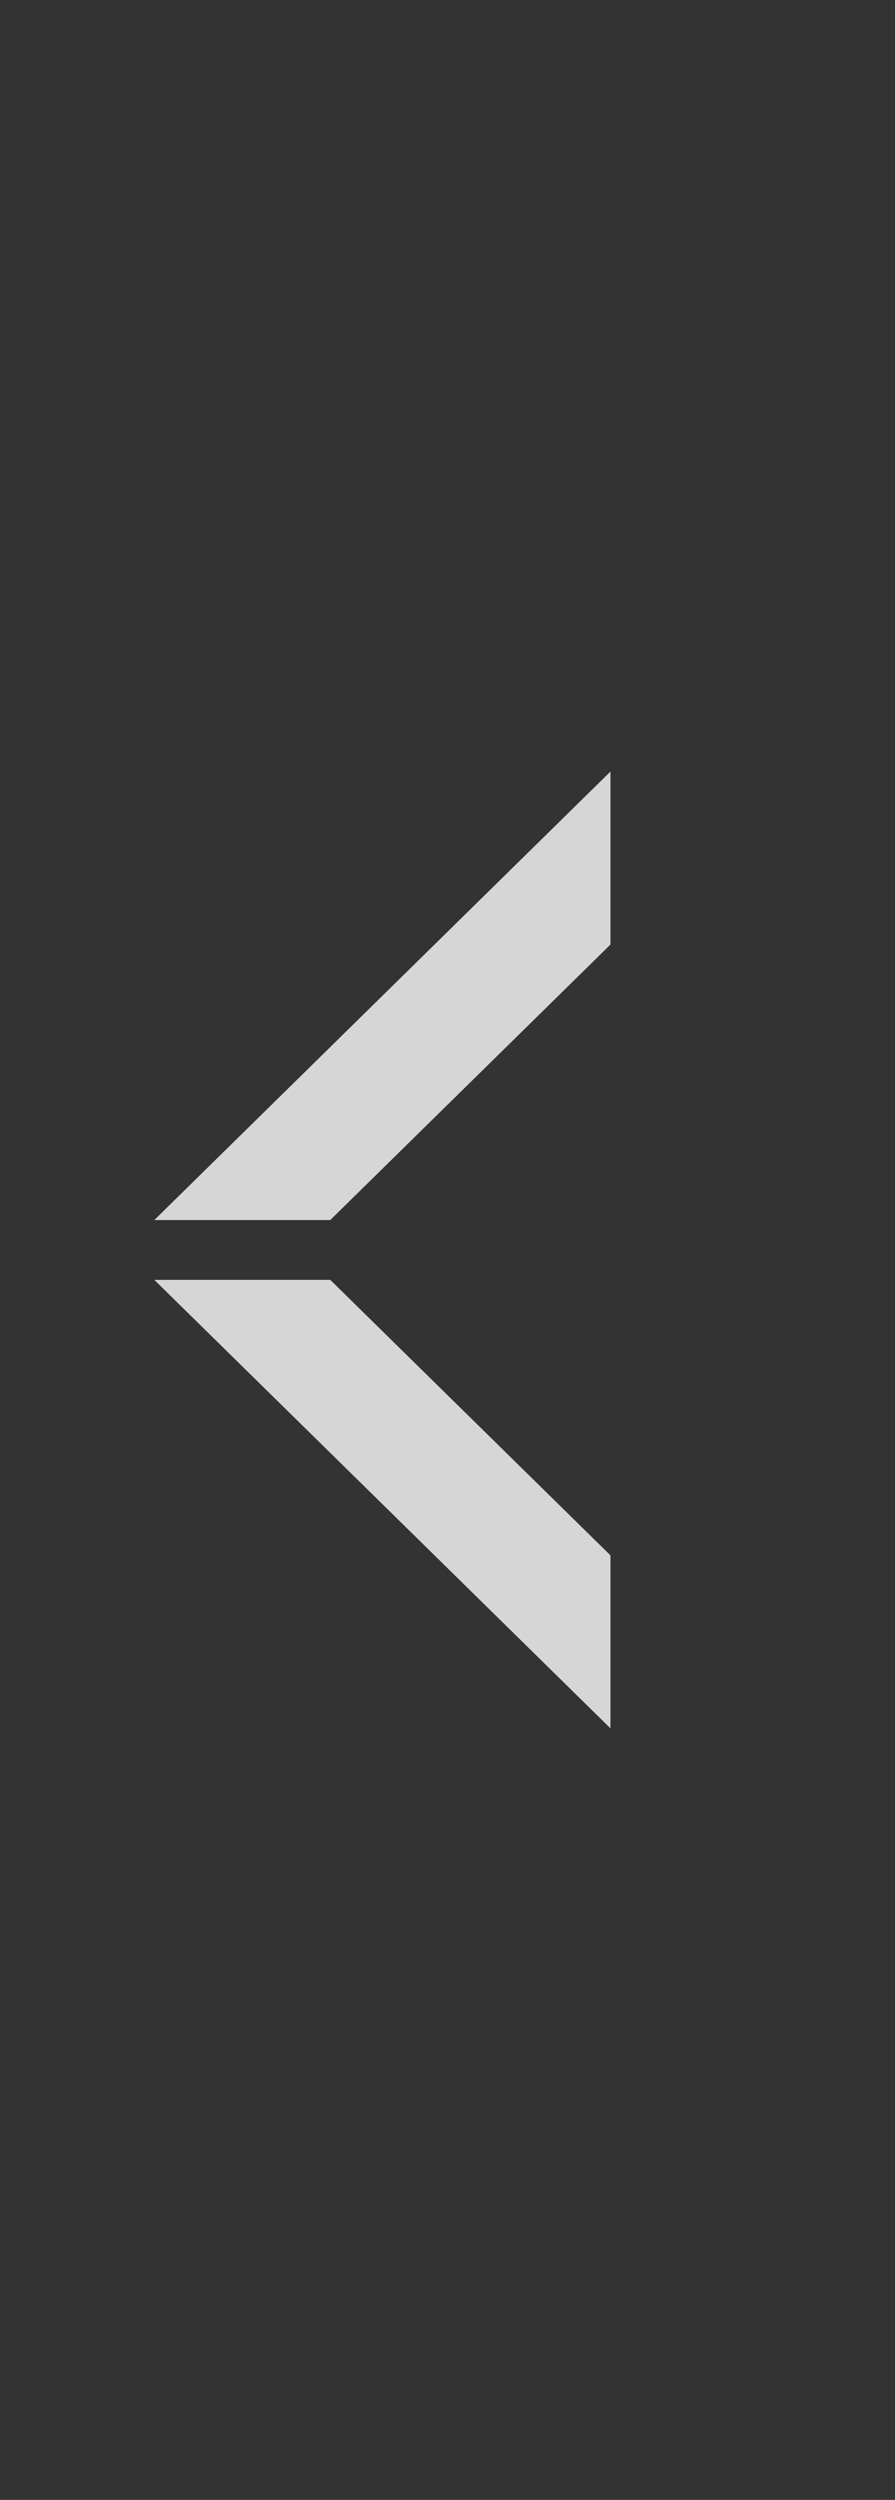<svg width="29" height="81" viewBox="0 0 29 81" fill="none" xmlns="http://www.w3.org/2000/svg">
<rect x="0" y="0" width="29" height="81" fill="#333333" stroke="none"/>
<path fill-rule="evenodd" clip-rule="evenodd" d="M19.78 56L5 41.469H10.701L19.78 50.395L19.78 56Z" fill="white" fill-opacity="0.8"/>
<path fill-rule="evenodd" clip-rule="evenodd" d="M19.78 25L5 39.531H10.701L19.78 30.605L19.78 25Z" fill="white" fill-opacity="0.8"/>
</svg>
